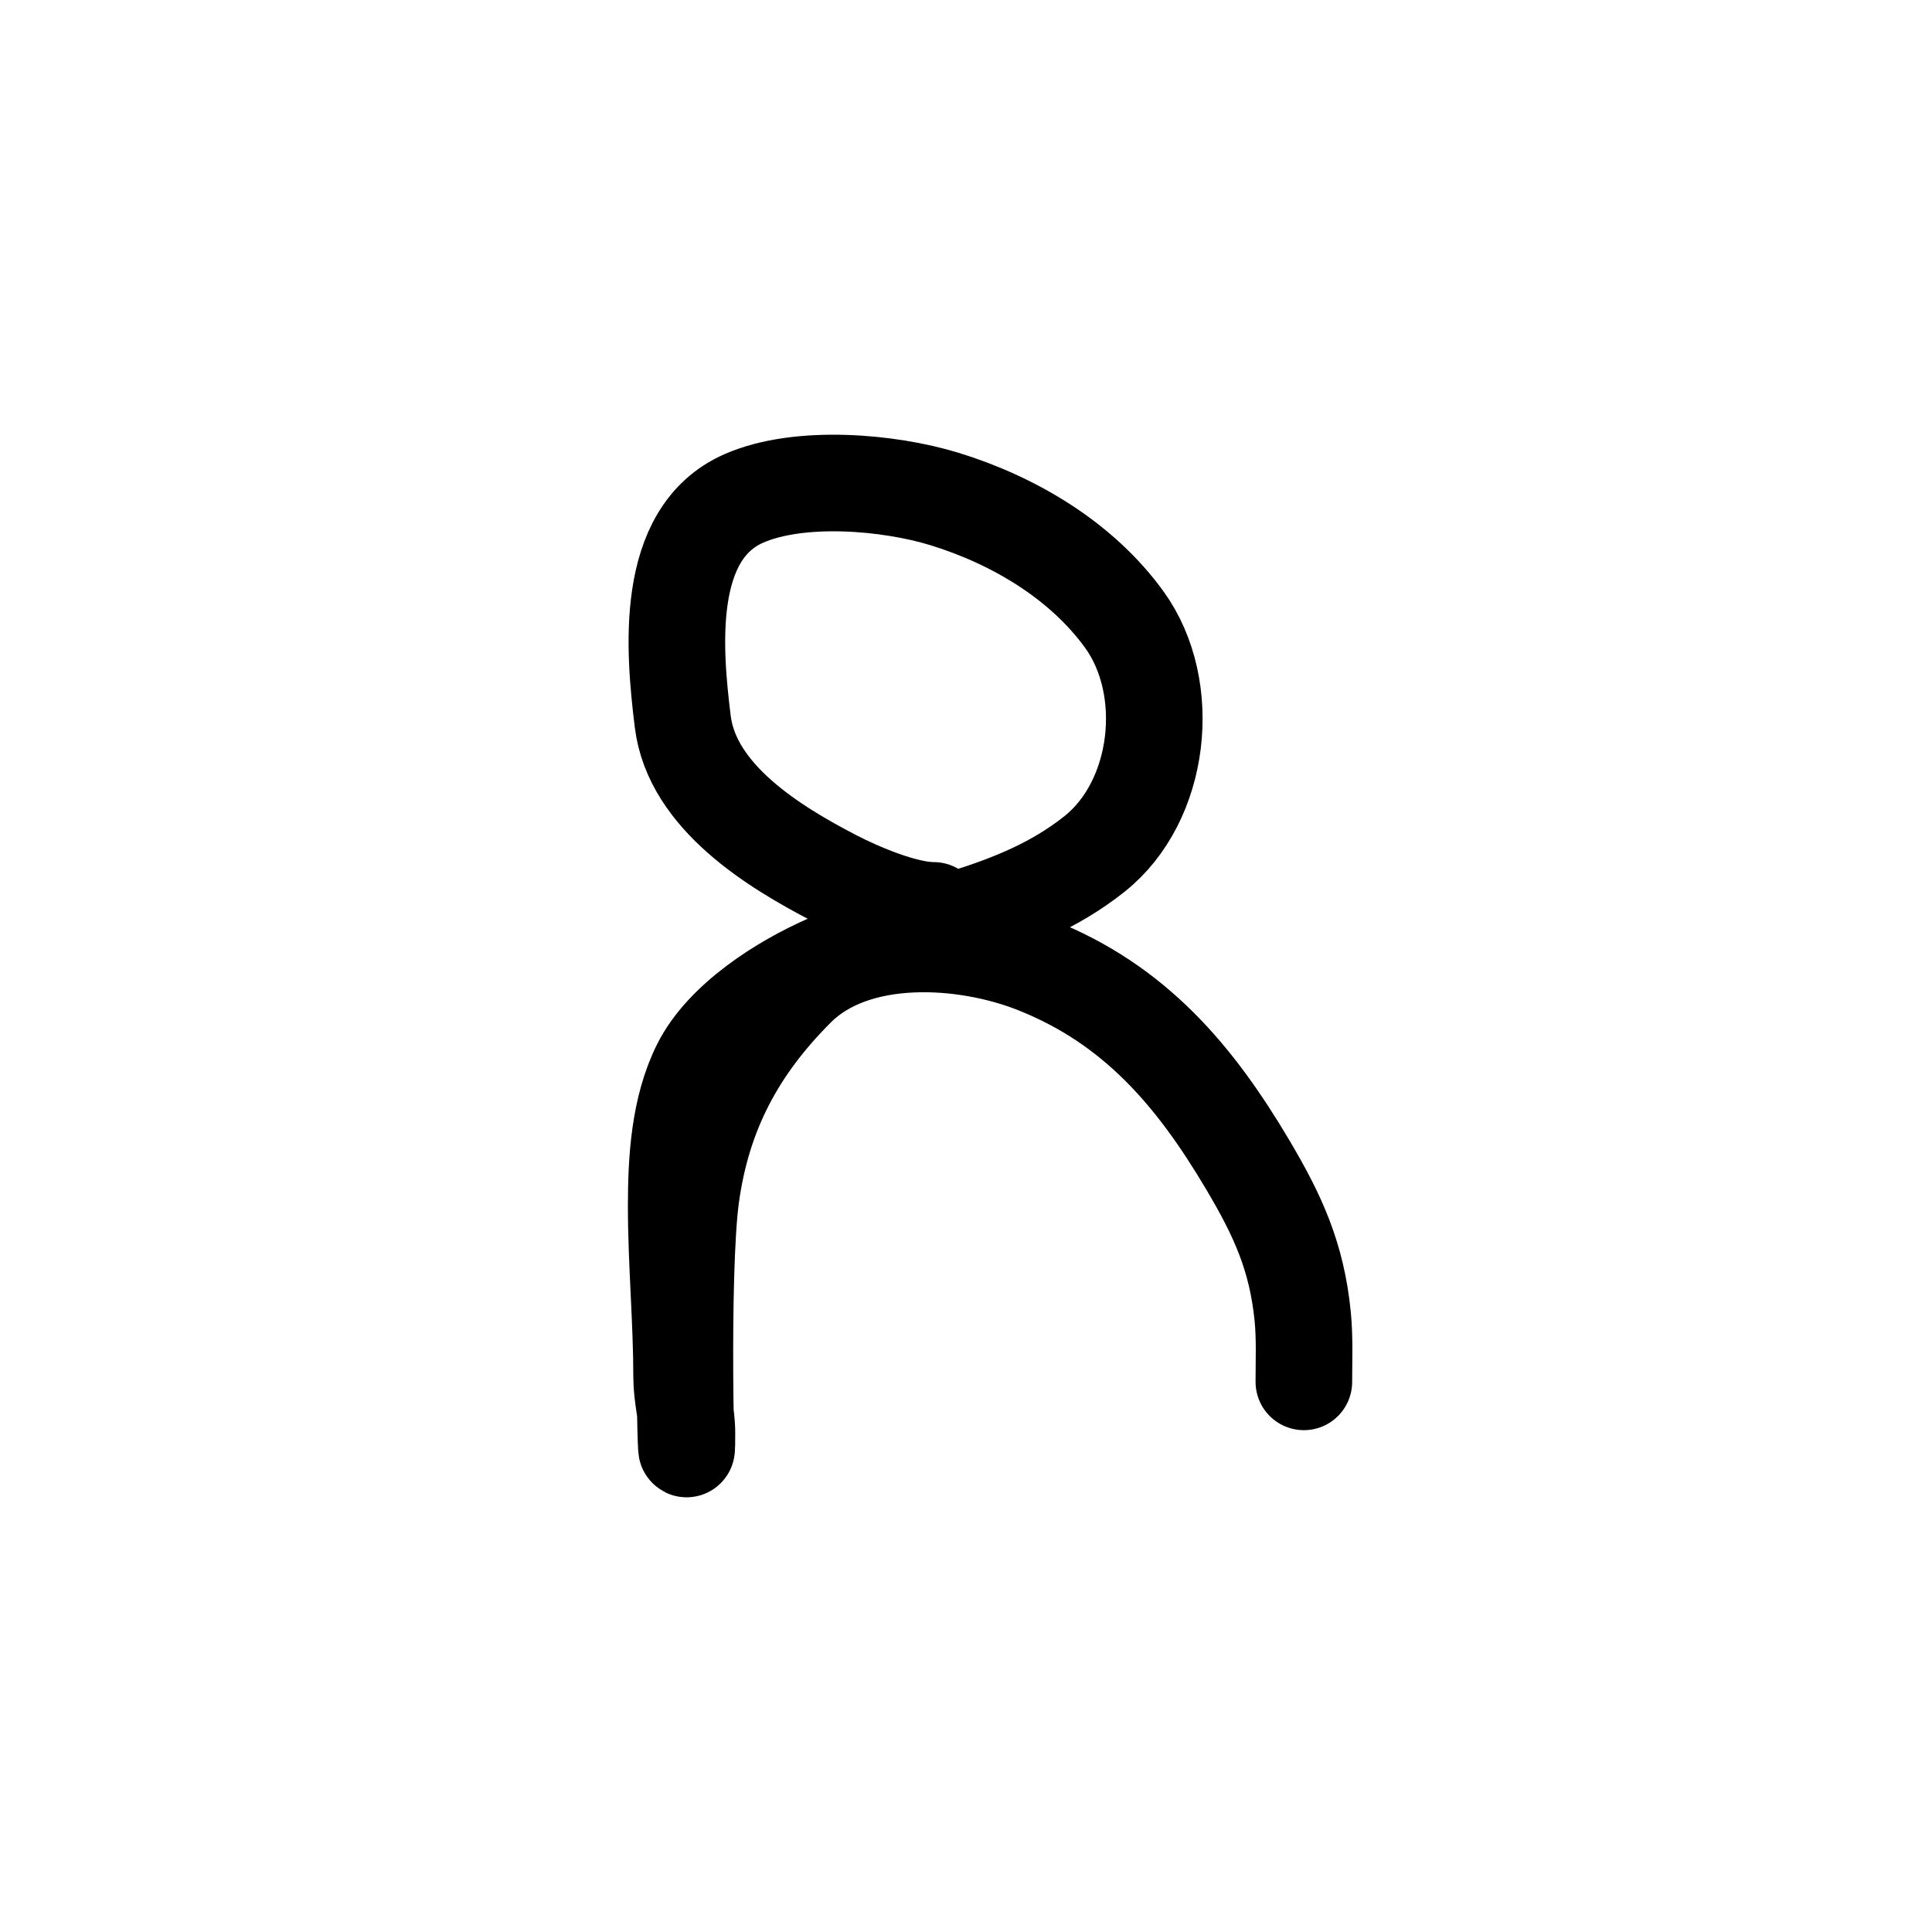 <svg width="40" height="40" viewBox="0 0 40 40" fill="none" xmlns="http://www.w3.org/2000/svg"><path d="M26.995 28.61c0-.45.02-.906-.024-1.355-.123-1.232-.508-2.077-1.136-3.137-1.09-1.84-2.336-3.32-4.393-4.135-1.48-.587-3.739-.728-4.943.474-1.228 1.227-1.95 2.566-2.19 4.296-.226 1.624-.087 6.557-.087 4.918 0-.402-.11-.757-.11-1.171 0-1.159-.112-2.35-.112-3.525 0-.963.061-2.033.5-2.91.476-.95 1.691-1.72 2.635-2.132 1.876-.82 3.864-.933 5.522-2.25 1.381-1.094 1.64-3.44.624-4.85-.886-1.228-2.29-2.06-3.727-2.502-1.158-.355-3.005-.515-4.153-.012-1.658.727-1.448 3.144-1.265 4.622.192 1.559 1.893 2.596 3.14 3.242.52.269 1.45.666 2.055.666" stroke="#000" stroke-width="2" stroke-linecap="round"/></svg>
